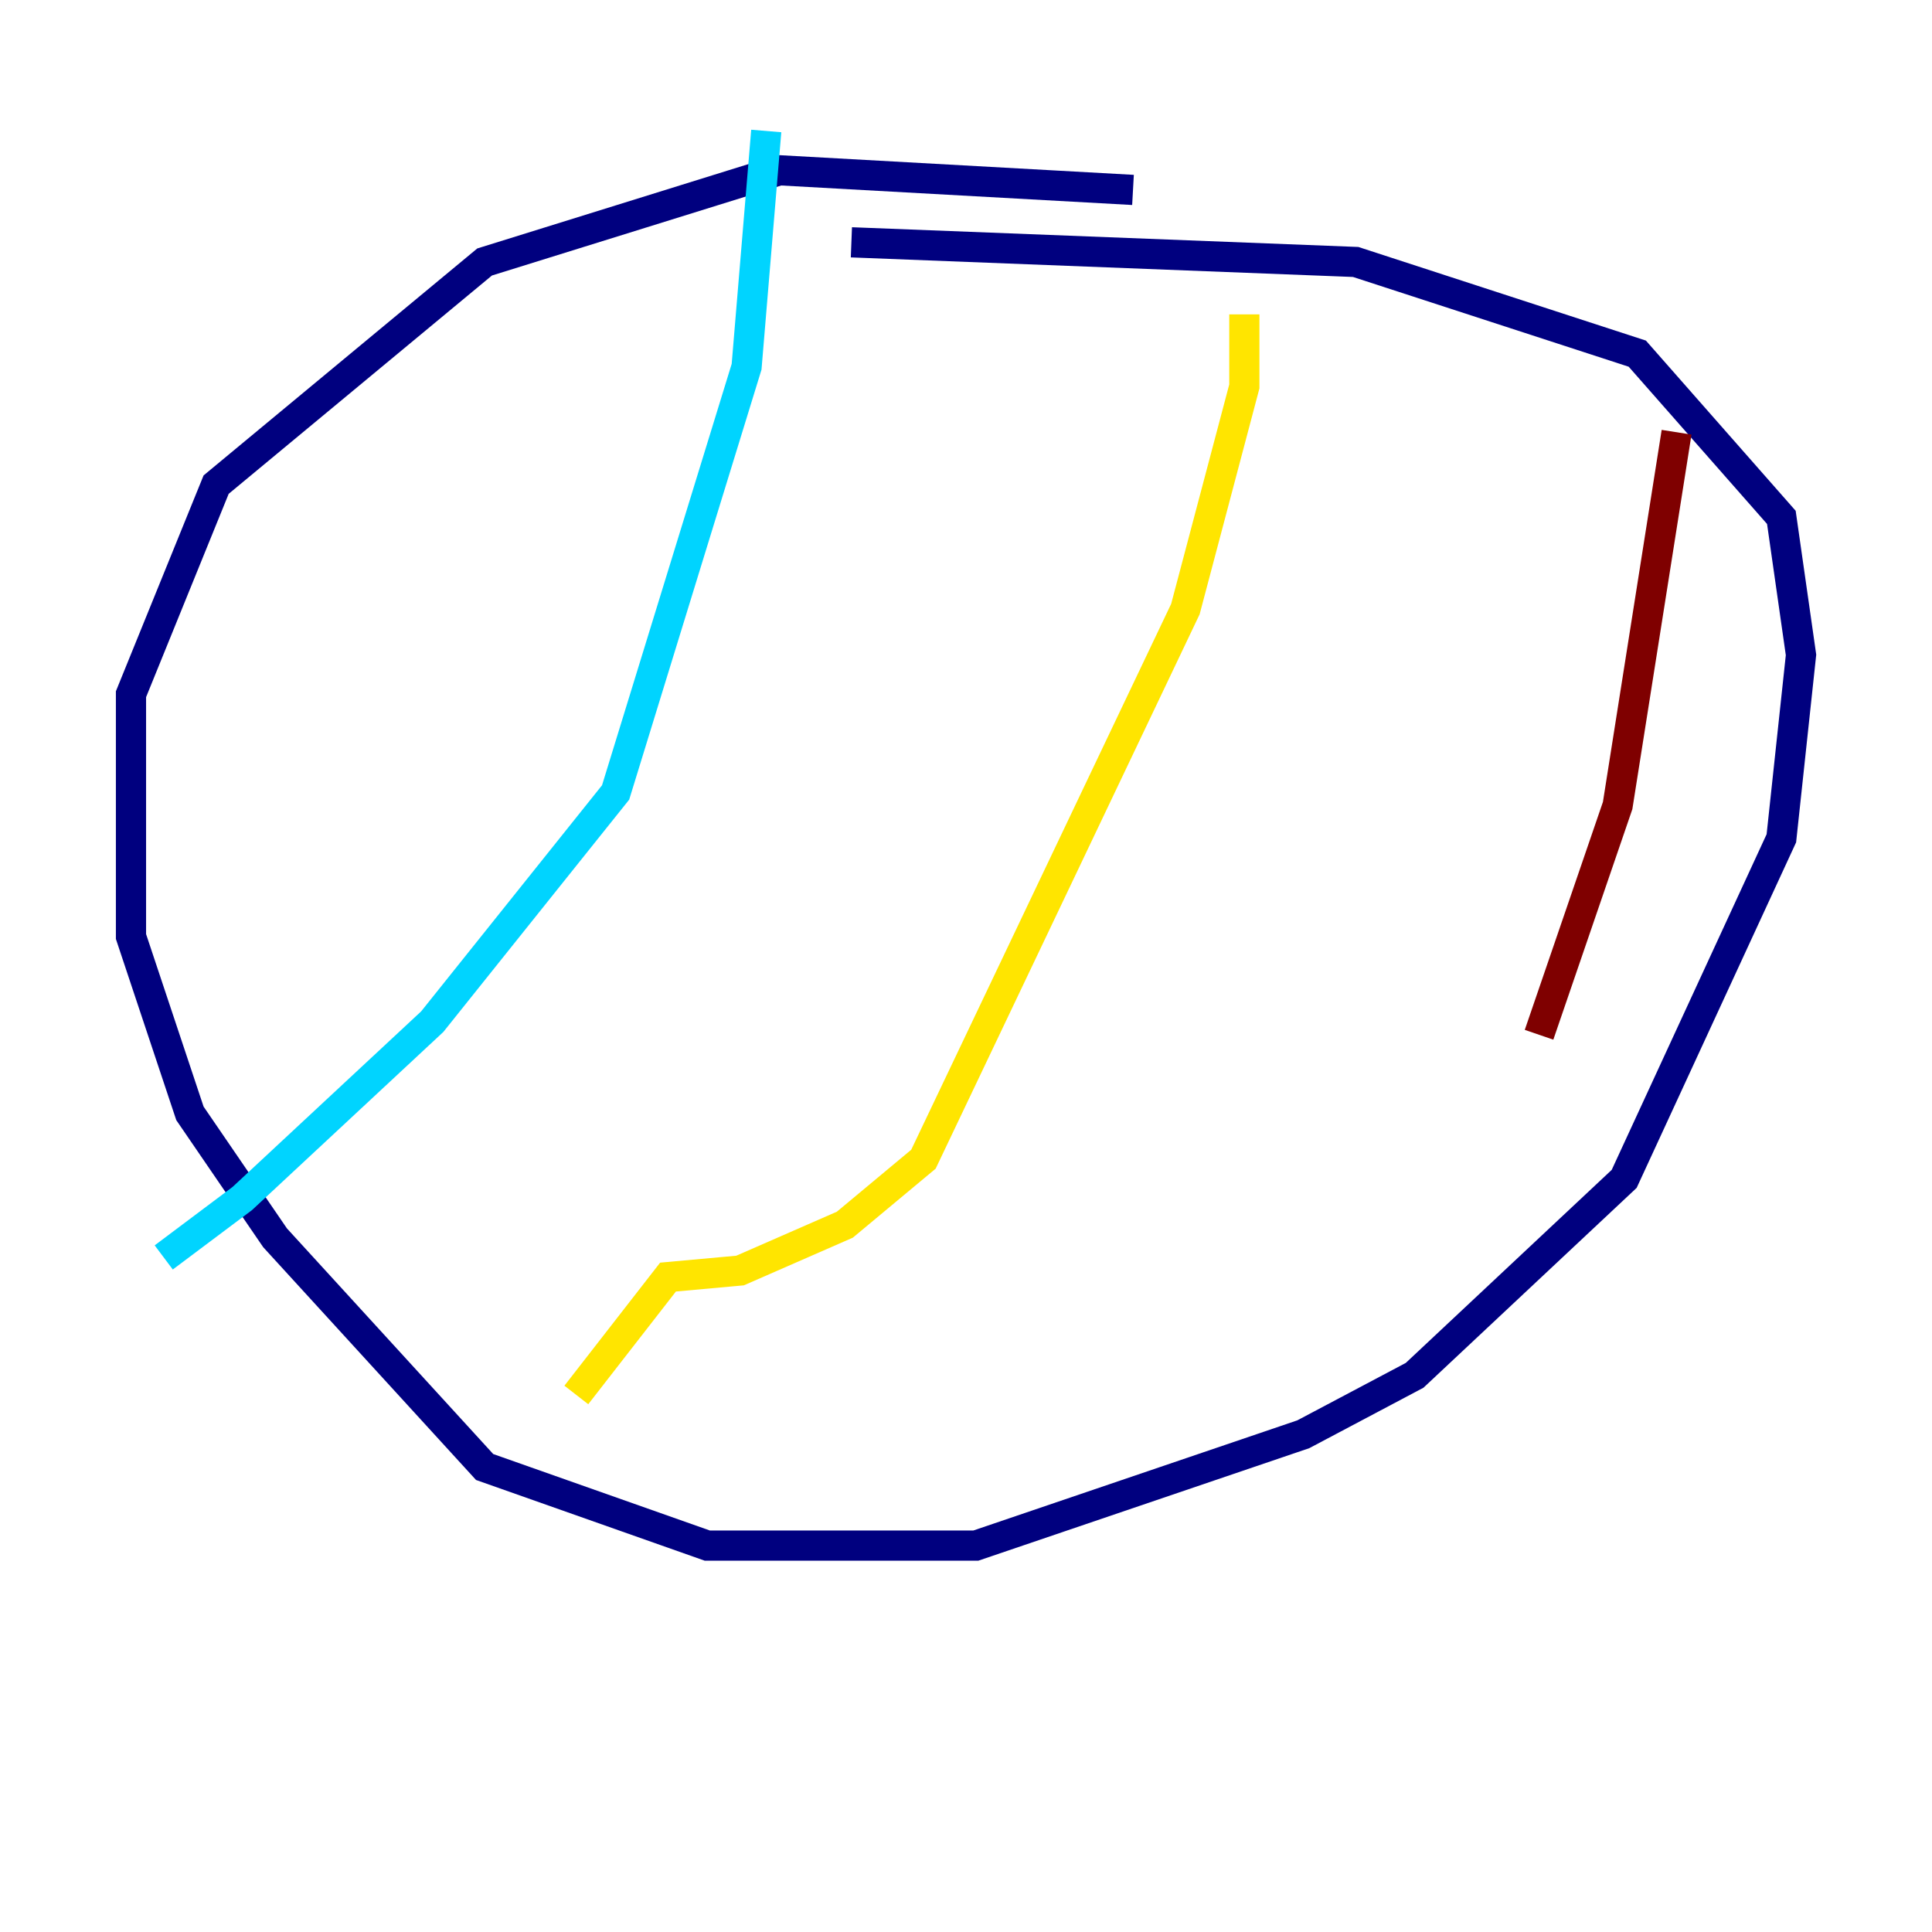 <?xml version="1.0" encoding="utf-8" ?>
<svg baseProfile="tiny" height="128" version="1.2" viewBox="0,0,128,128" width="128" xmlns="http://www.w3.org/2000/svg" xmlns:ev="http://www.w3.org/2001/xml-events" xmlns:xlink="http://www.w3.org/1999/xlink"><defs /><polyline fill="none" points="75.064,12.583 51.634,11.281 32.108,17.356 14.319,32.108 8.678,45.993 8.678,62.047 12.583,73.763 18.224,82.007 32.108,97.193 46.861,102.4 64.651,102.4 86.346,95.024 93.722,91.119 107.607,78.102 118.02,55.539 119.322,43.39 118.02,34.278 108.475,23.43 89.817,17.356 56.407,16.054" stroke="#00007f" stroke-width="2" /><polyline fill="none" points="50.766,8.678 49.464,24.298 40.786,52.502 28.637,67.688 16.054,79.403 10.848,83.308" stroke="#00d4ff" stroke-width="2" /><polyline fill="none" points="82.441,20.827 82.441,25.6 78.536,40.352 61.18,76.8 55.973,81.139 49.031,84.176 44.258,84.61 38.183,92.42" stroke="#ffe500" stroke-width="2" /><polyline fill="none" points="111.078,28.637 107.173,53.37 101.966,68.556" stroke="#7f0000" stroke-width="2" /></svg>